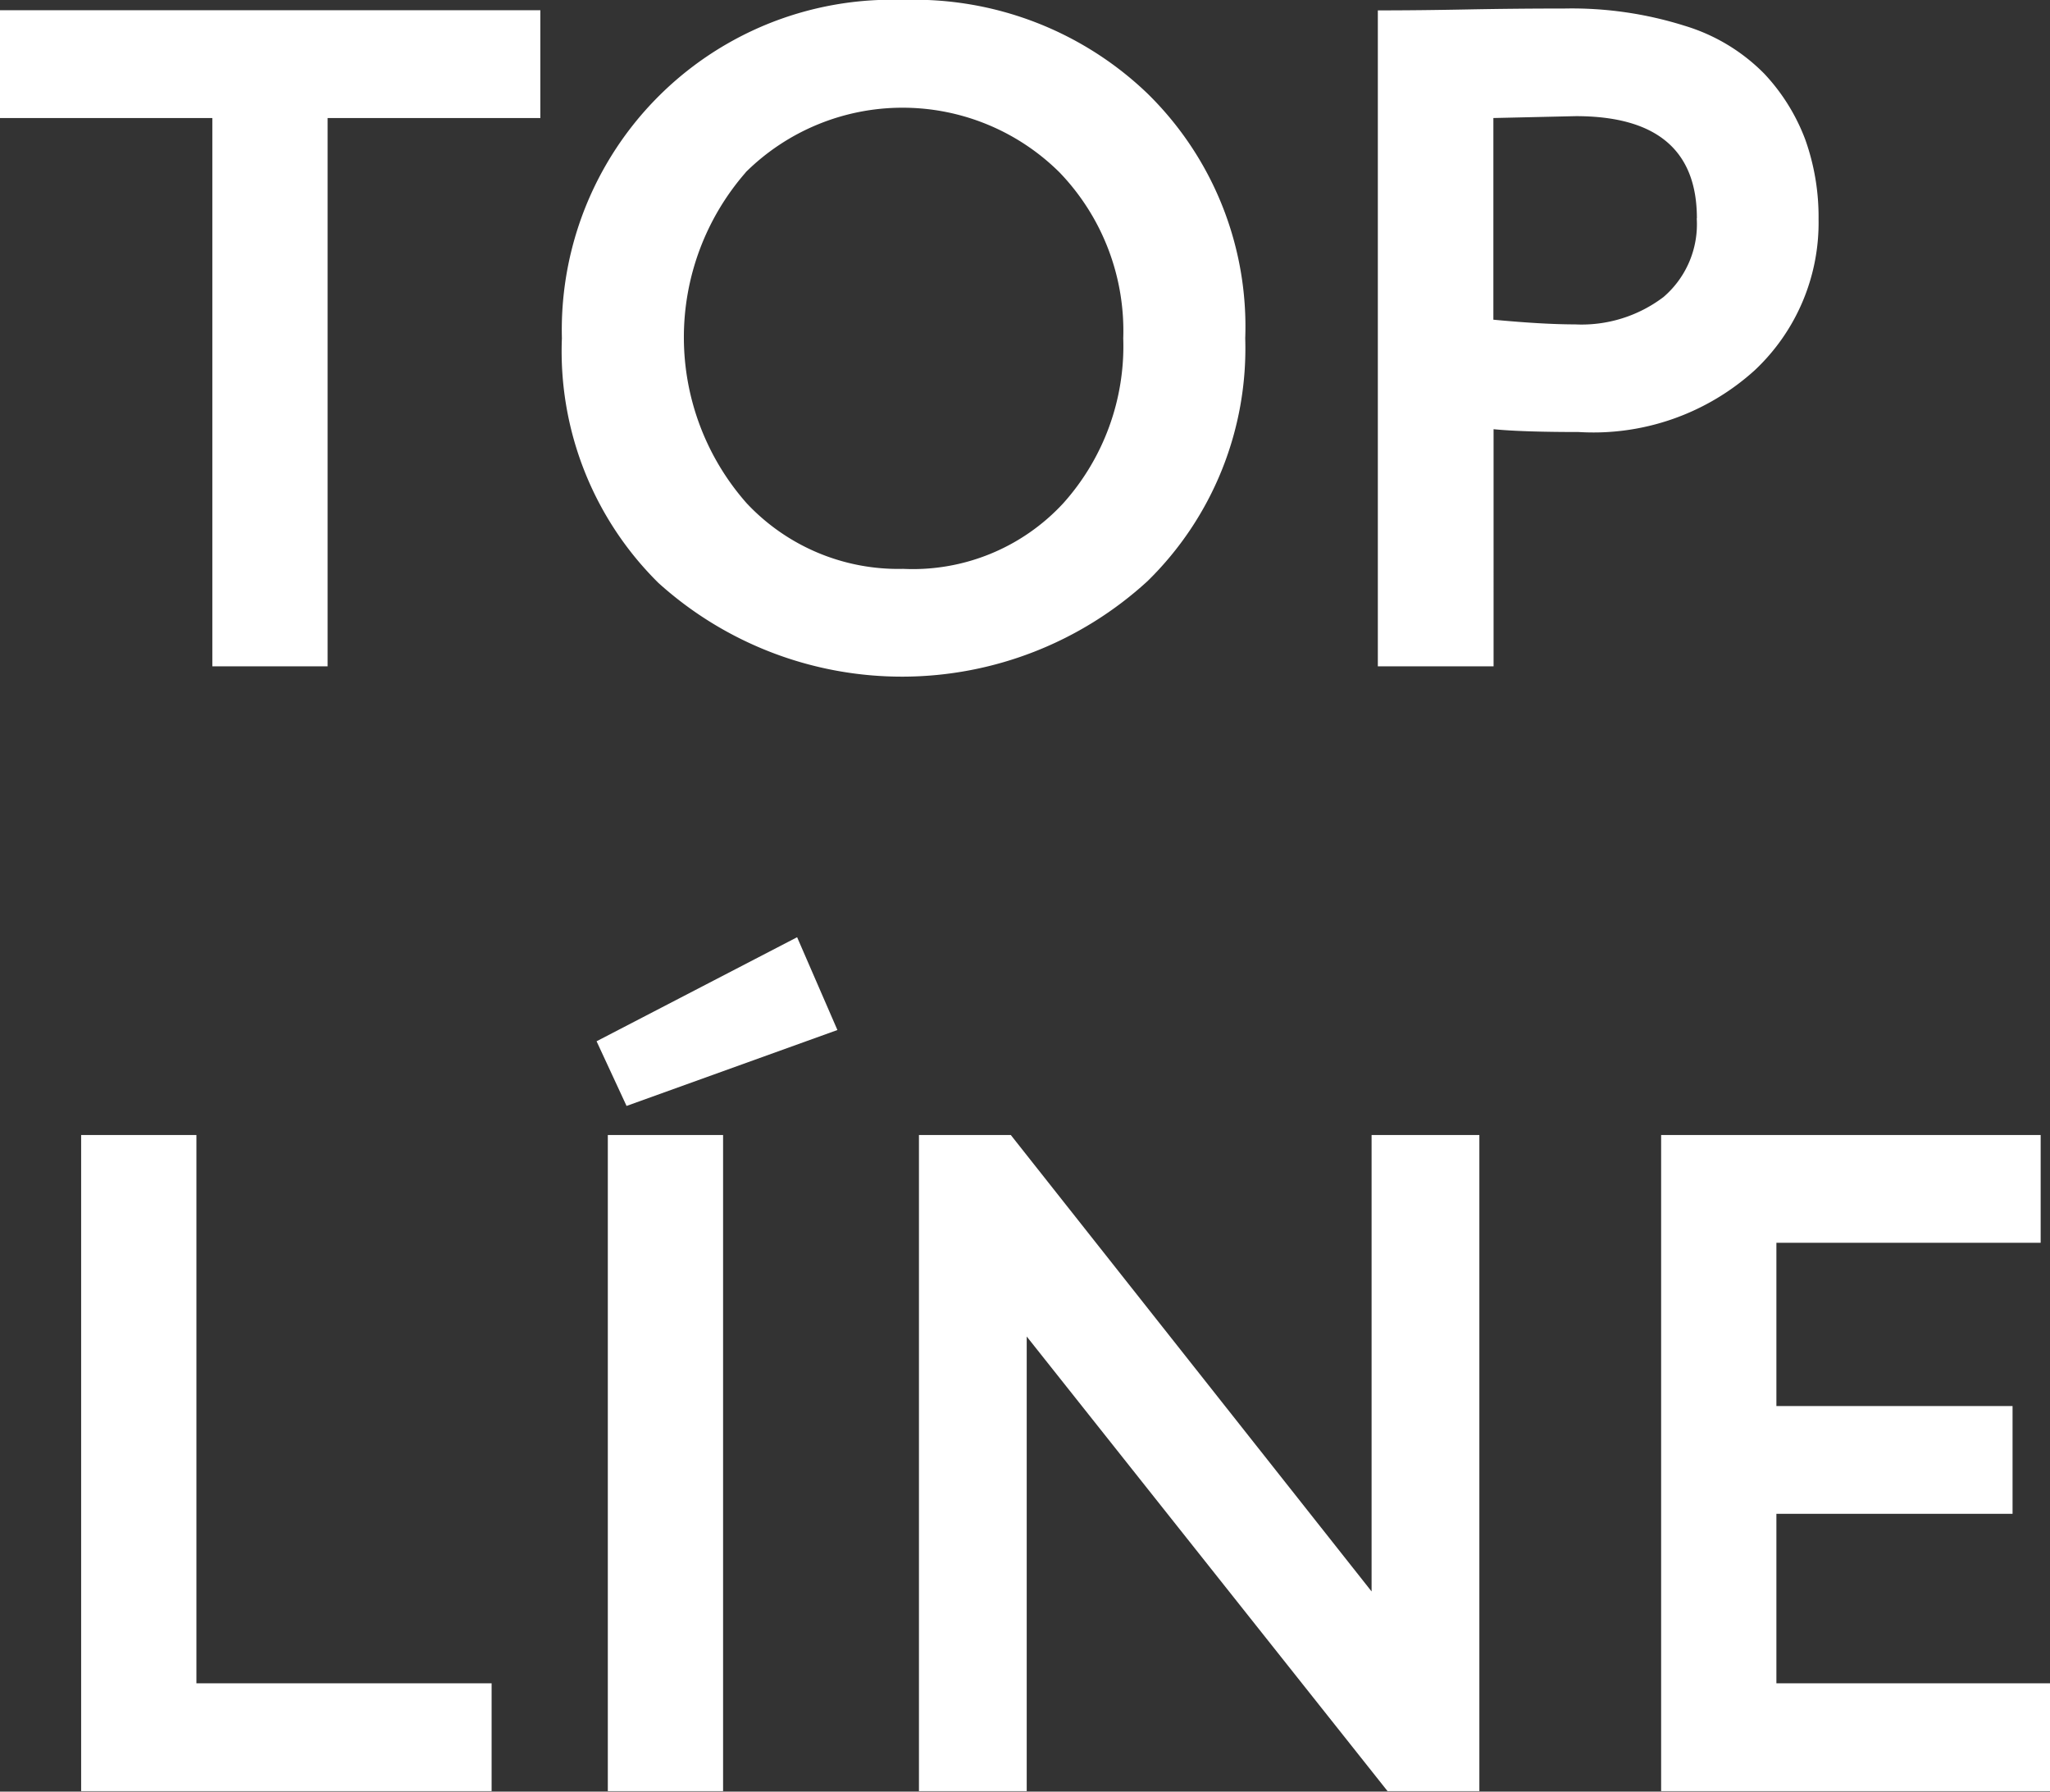 <svg xmlns="http://www.w3.org/2000/svg" width="52.5" height="45.875"><rect width="100%" height="100%" fill="#333333" stroke="none"/><path data-name="TOP LÍNE" d="M5.438 17.062H8.39V3.022h5.448V.262H-.01v2.76h5.448v14.04zm11.424-2.136a9.306 9.306 0 0012.528-.048 8.336 8.336 0 002.5-6.216 8.347 8.347 0 00-2.5-6.264 8.626 8.626 0 00-6.264-2.4 8.453 8.453 0 00-8.736 8.664 8.338 8.338 0 002.472 6.264zm2.232-10.512a5.707 5.707 0 018.04 0 5.848 5.848 0 011.632 4.248 6.025 6.025 0 01-1.536 4.224 5.244 5.244 0 01-4.1 1.68 5.319 5.319 0 01-4.008-1.68 6.419 6.419 0 01-.024-8.472zm21.335 6.648a6.154 6.154 0 004.512-1.584 5.18 5.18 0 001.632-3.864 5.9 5.9 0 00-.336-2.028 5.046 5.046 0 00-1.056-1.7A4.8 4.8 0 0043.15.662a9.617 9.617 0 00-3.084-.444q-1.248 0-2.5.024-1.224.024-2.28.024v16.796h2.964V10.99q.72.072 2.184.072zm3.024-5.472a2.452 2.452 0 01-.852 2.016 3.473 3.473 0 01-2.268.7q-.816 0-2.088-.12V3.022l2.112-.048q3.1 0 3.1 2.616zM12.59 43.102H5.03v-14.04H2.078v16.8H12.59v-2.76zm5.928-14.04h-2.952v16.8h2.952v-16.8zm-3.24-2.4l.768 1.656 5.4-1.944-1.032-2.376zm19.848 2.4V40.75l-9.24-11.688h-2.352v16.8h2.76v-11.64l9.24 11.64h2.352v-16.8h-2.76zm17.375 14.04h-7.008v-4.34h6.048v-2.76h-6.048v-4.18h6.768v-2.76h-9.72v16.8h9.96v-2.76z" fill="#fff" fill-rule="evenodd"/></svg>